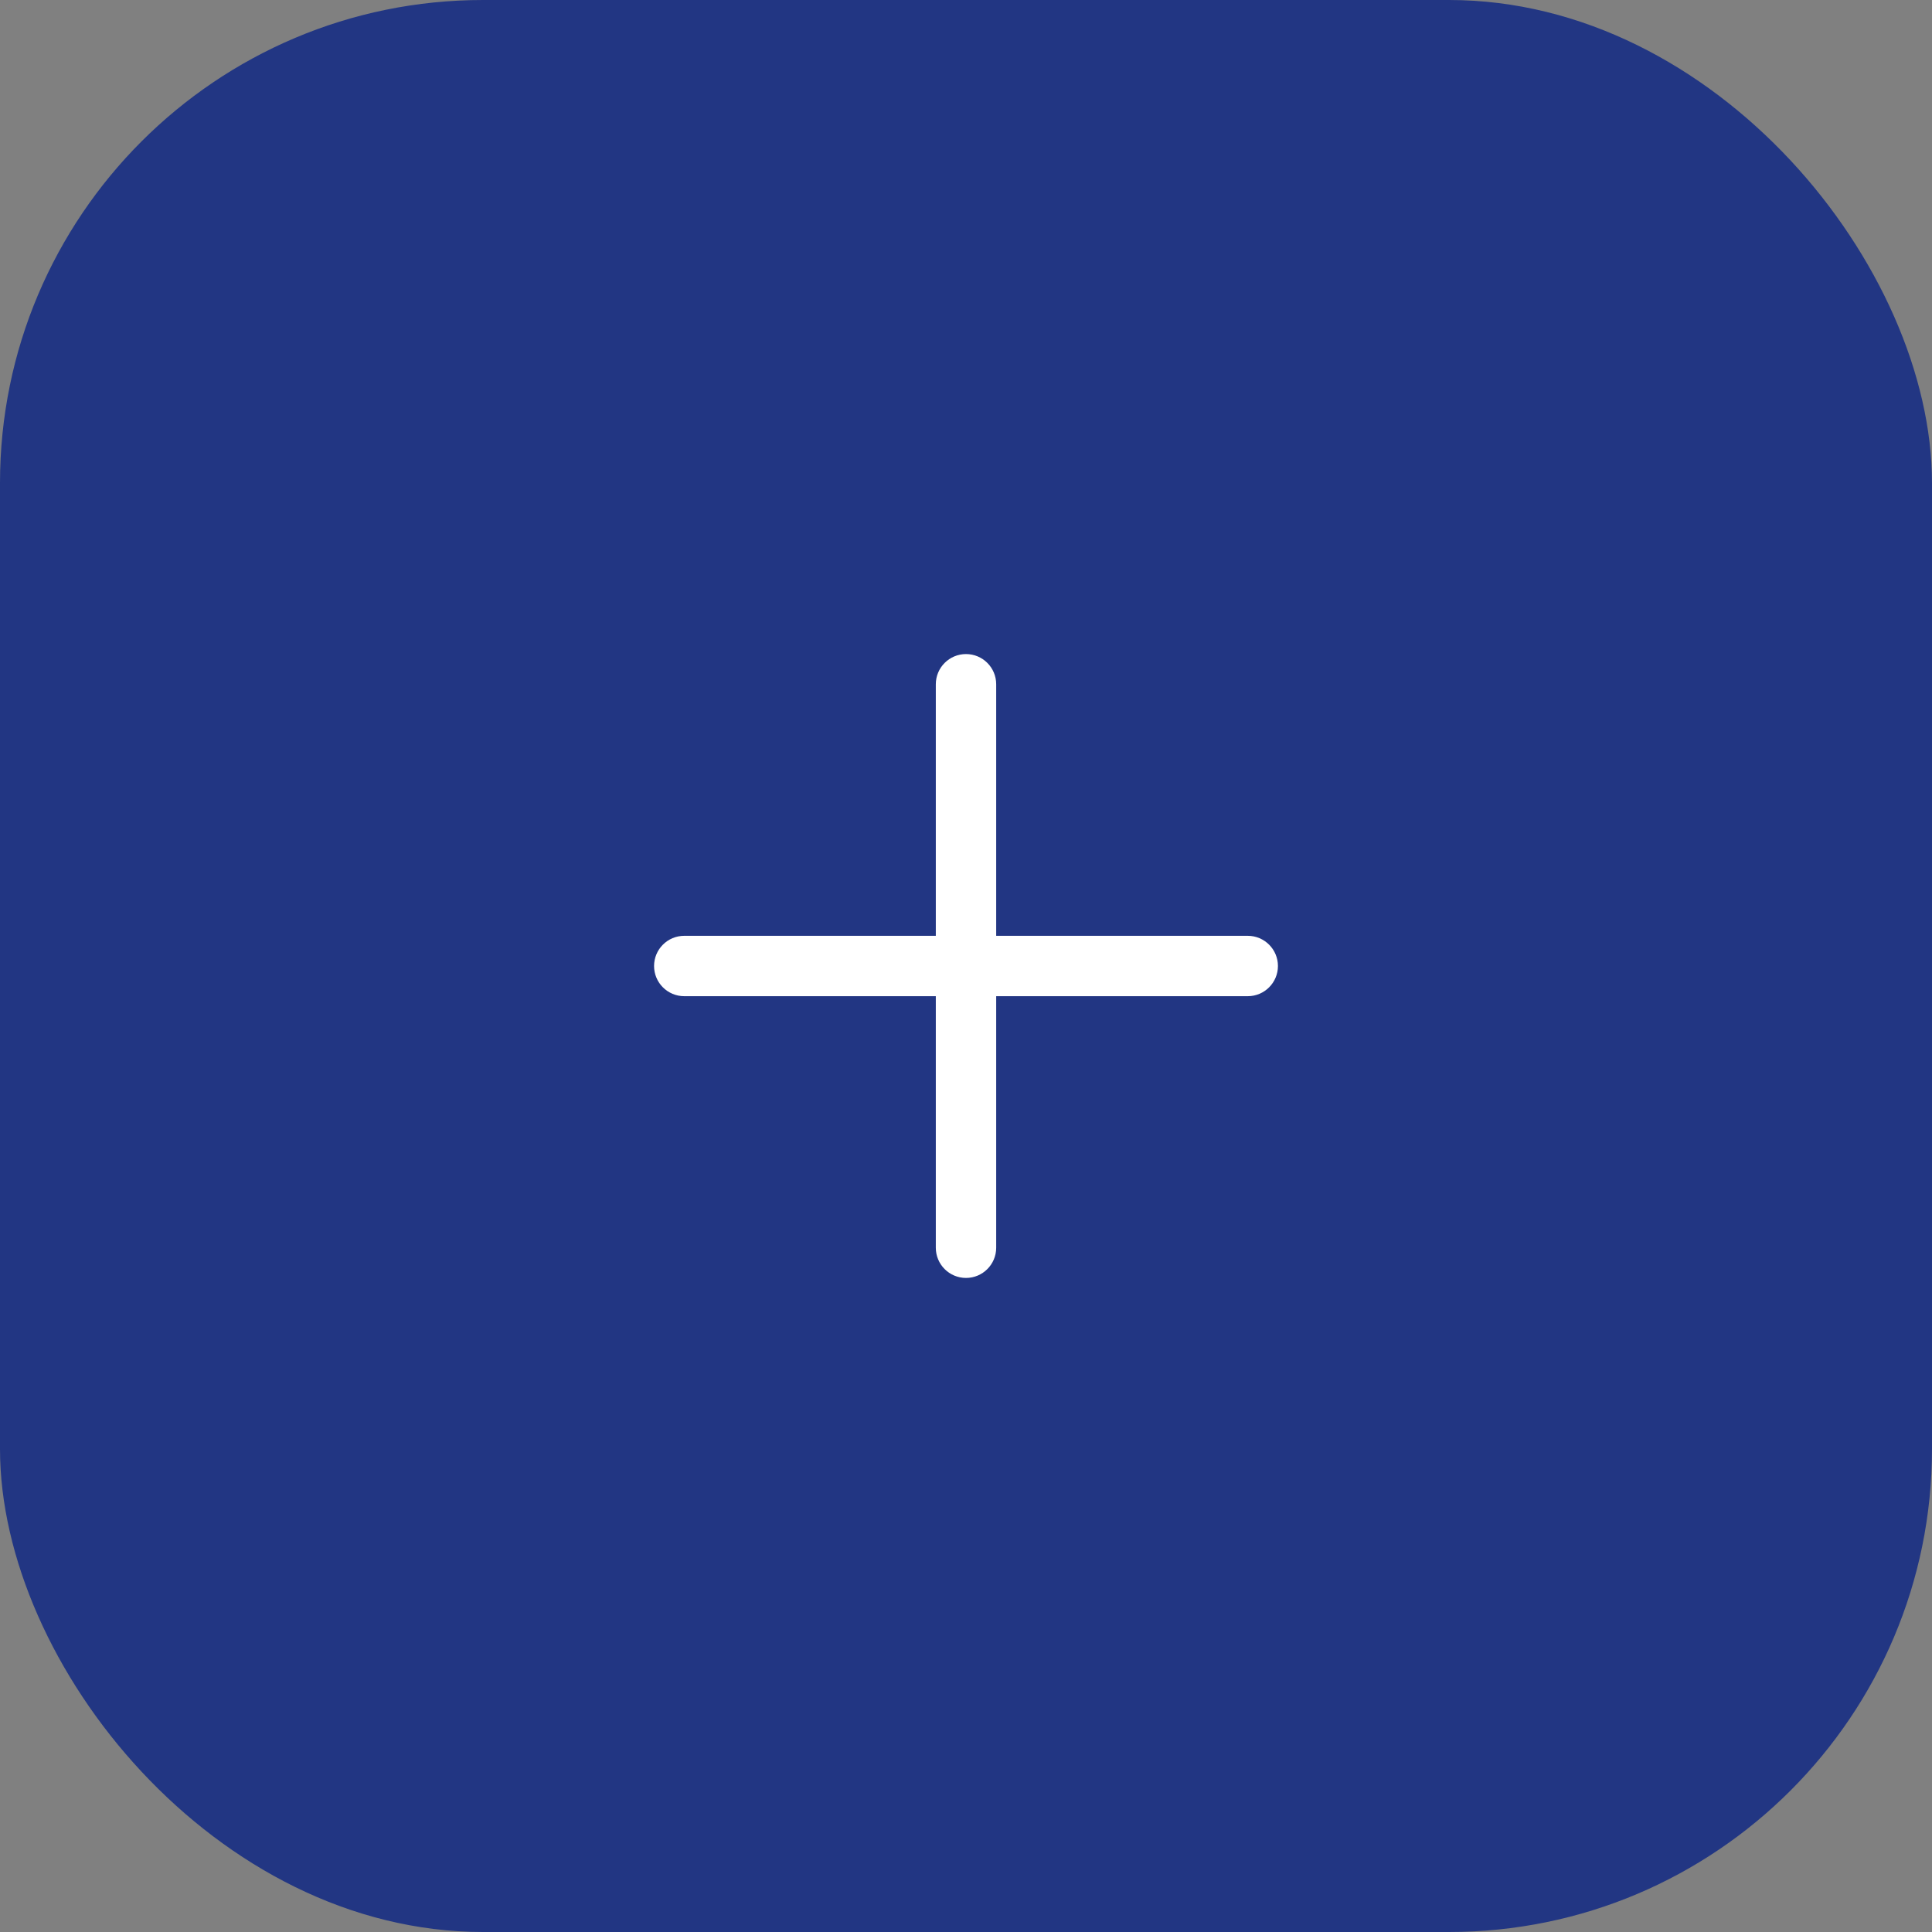 <svg width="48" height="48" viewBox="0 0 48 48" fill="none" xmlns="http://www.w3.org/2000/svg">
<rect x="0" y="0" width="48" height="48" fill="#808080" stroke="none"/>
<rect width="48" height="48" rx="12" fill="#223683"/>
<path d="M31.75 24C31.75 24.414 31.414 24.75 31 24.75H24.75V31C24.75 31.414 24.414 31.75 24 31.75C23.586 31.75 23.25 31.414 23.25 31V24.75H17C16.586 24.75 16.25 24.414 16.25 24C16.25 23.586 16.586 23.25 17 23.25H23.25V17C23.25 16.586 23.586 16.25 24 16.25C24.414 16.25 24.75 16.586 24.75 17V23.25H31C31.414 23.25 31.75 23.586 31.75 24Z" fill="white"/>
</svg>
